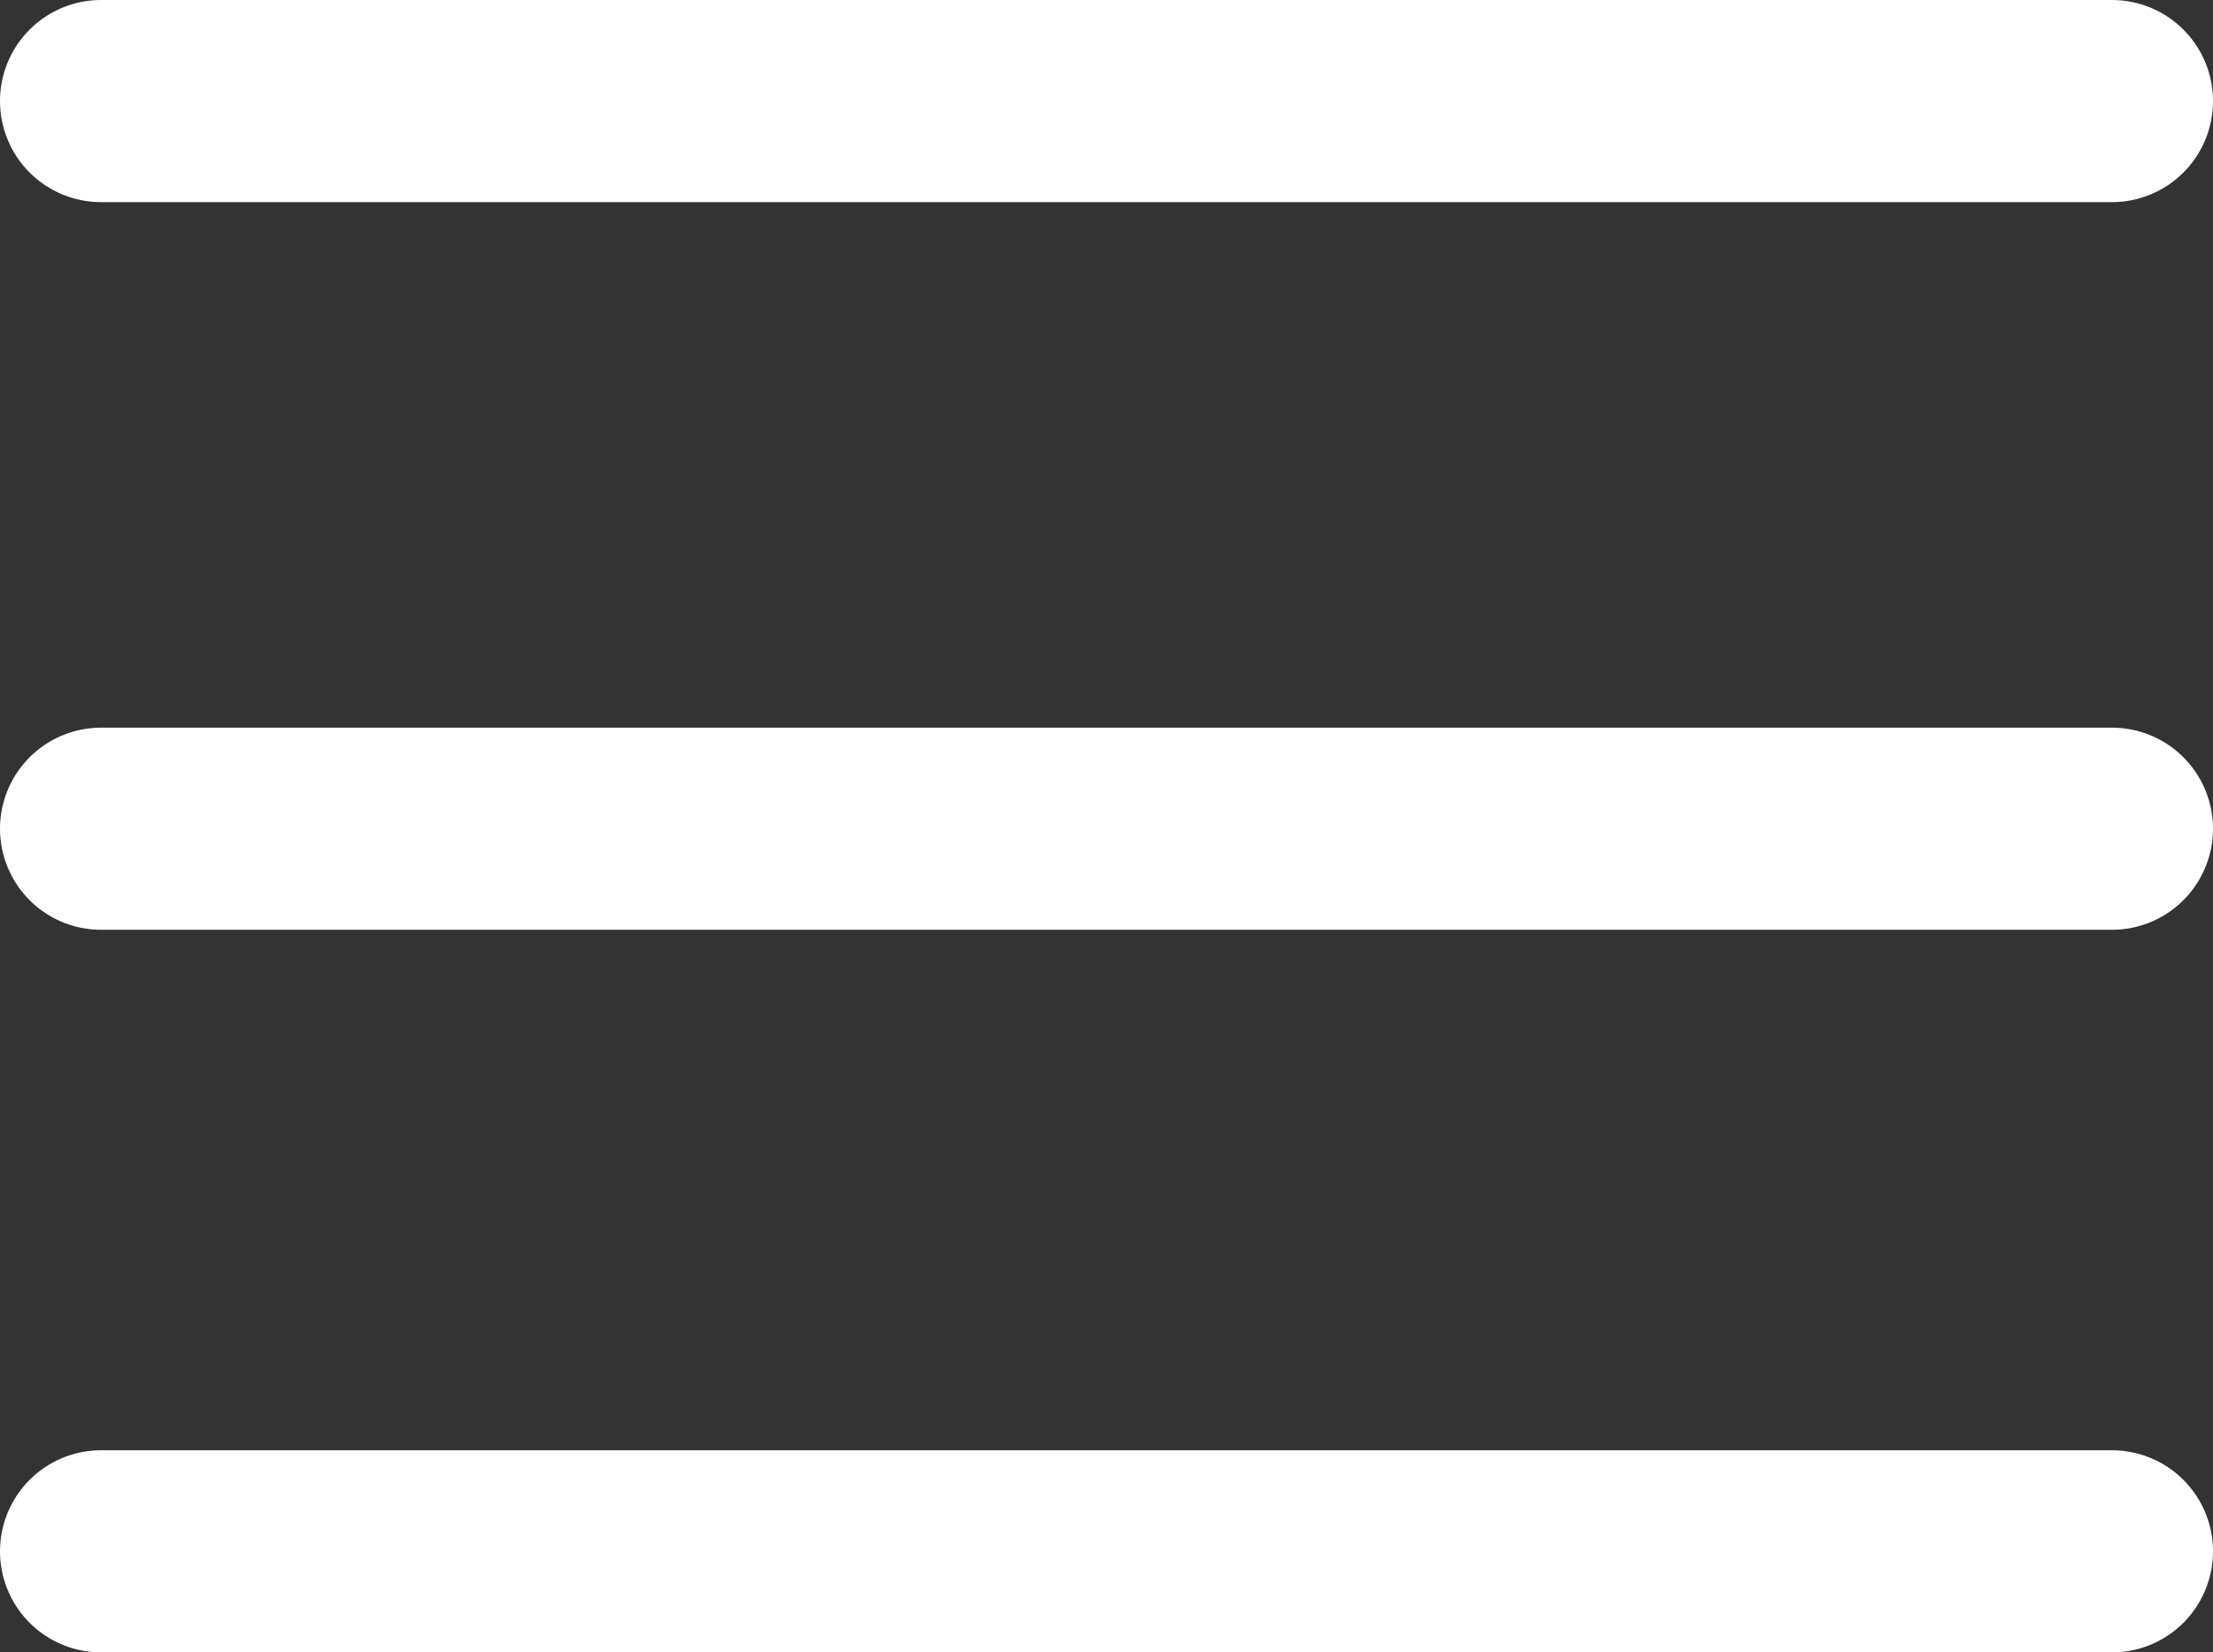 <?xml version="1.0" encoding="utf-8"?>
<!-- Generator: Adobe Illustrator 23.1.1, SVG Export Plug-In . SVG Version: 6.00 Build 0)  -->
<svg version="1.1" id="menu" xmlns="http://www.w3.org/2000/svg" xmlns:xlink="http://www.w3.org/1999/xlink" x="0px" y="0px"
	 viewBox="0 0 43.8 32.7" style="enable-background:new 0 0 43.8 32.7;" xml:space="preserve">
<rect x="0" y="0" width="43.8" height="32.7" fill="#333333" stroke="none"/>
<style type="text/css">
	.st0{fill:none;stroke:#FFFFFF;stroke-width:4;stroke-linecap:round;stroke-miterlimit:10;}
</style>
<g>
	<line class="st0" x1="2" y1="2" x2="41.8" y2="2"/>
	<line class="st0" x1="2" y1="16.4" x2="41.8" y2="16.4"/>
	<line class="st0" x1="2" y1="30.7" x2="41.8" y2="30.7"/>
</g>
</svg>
